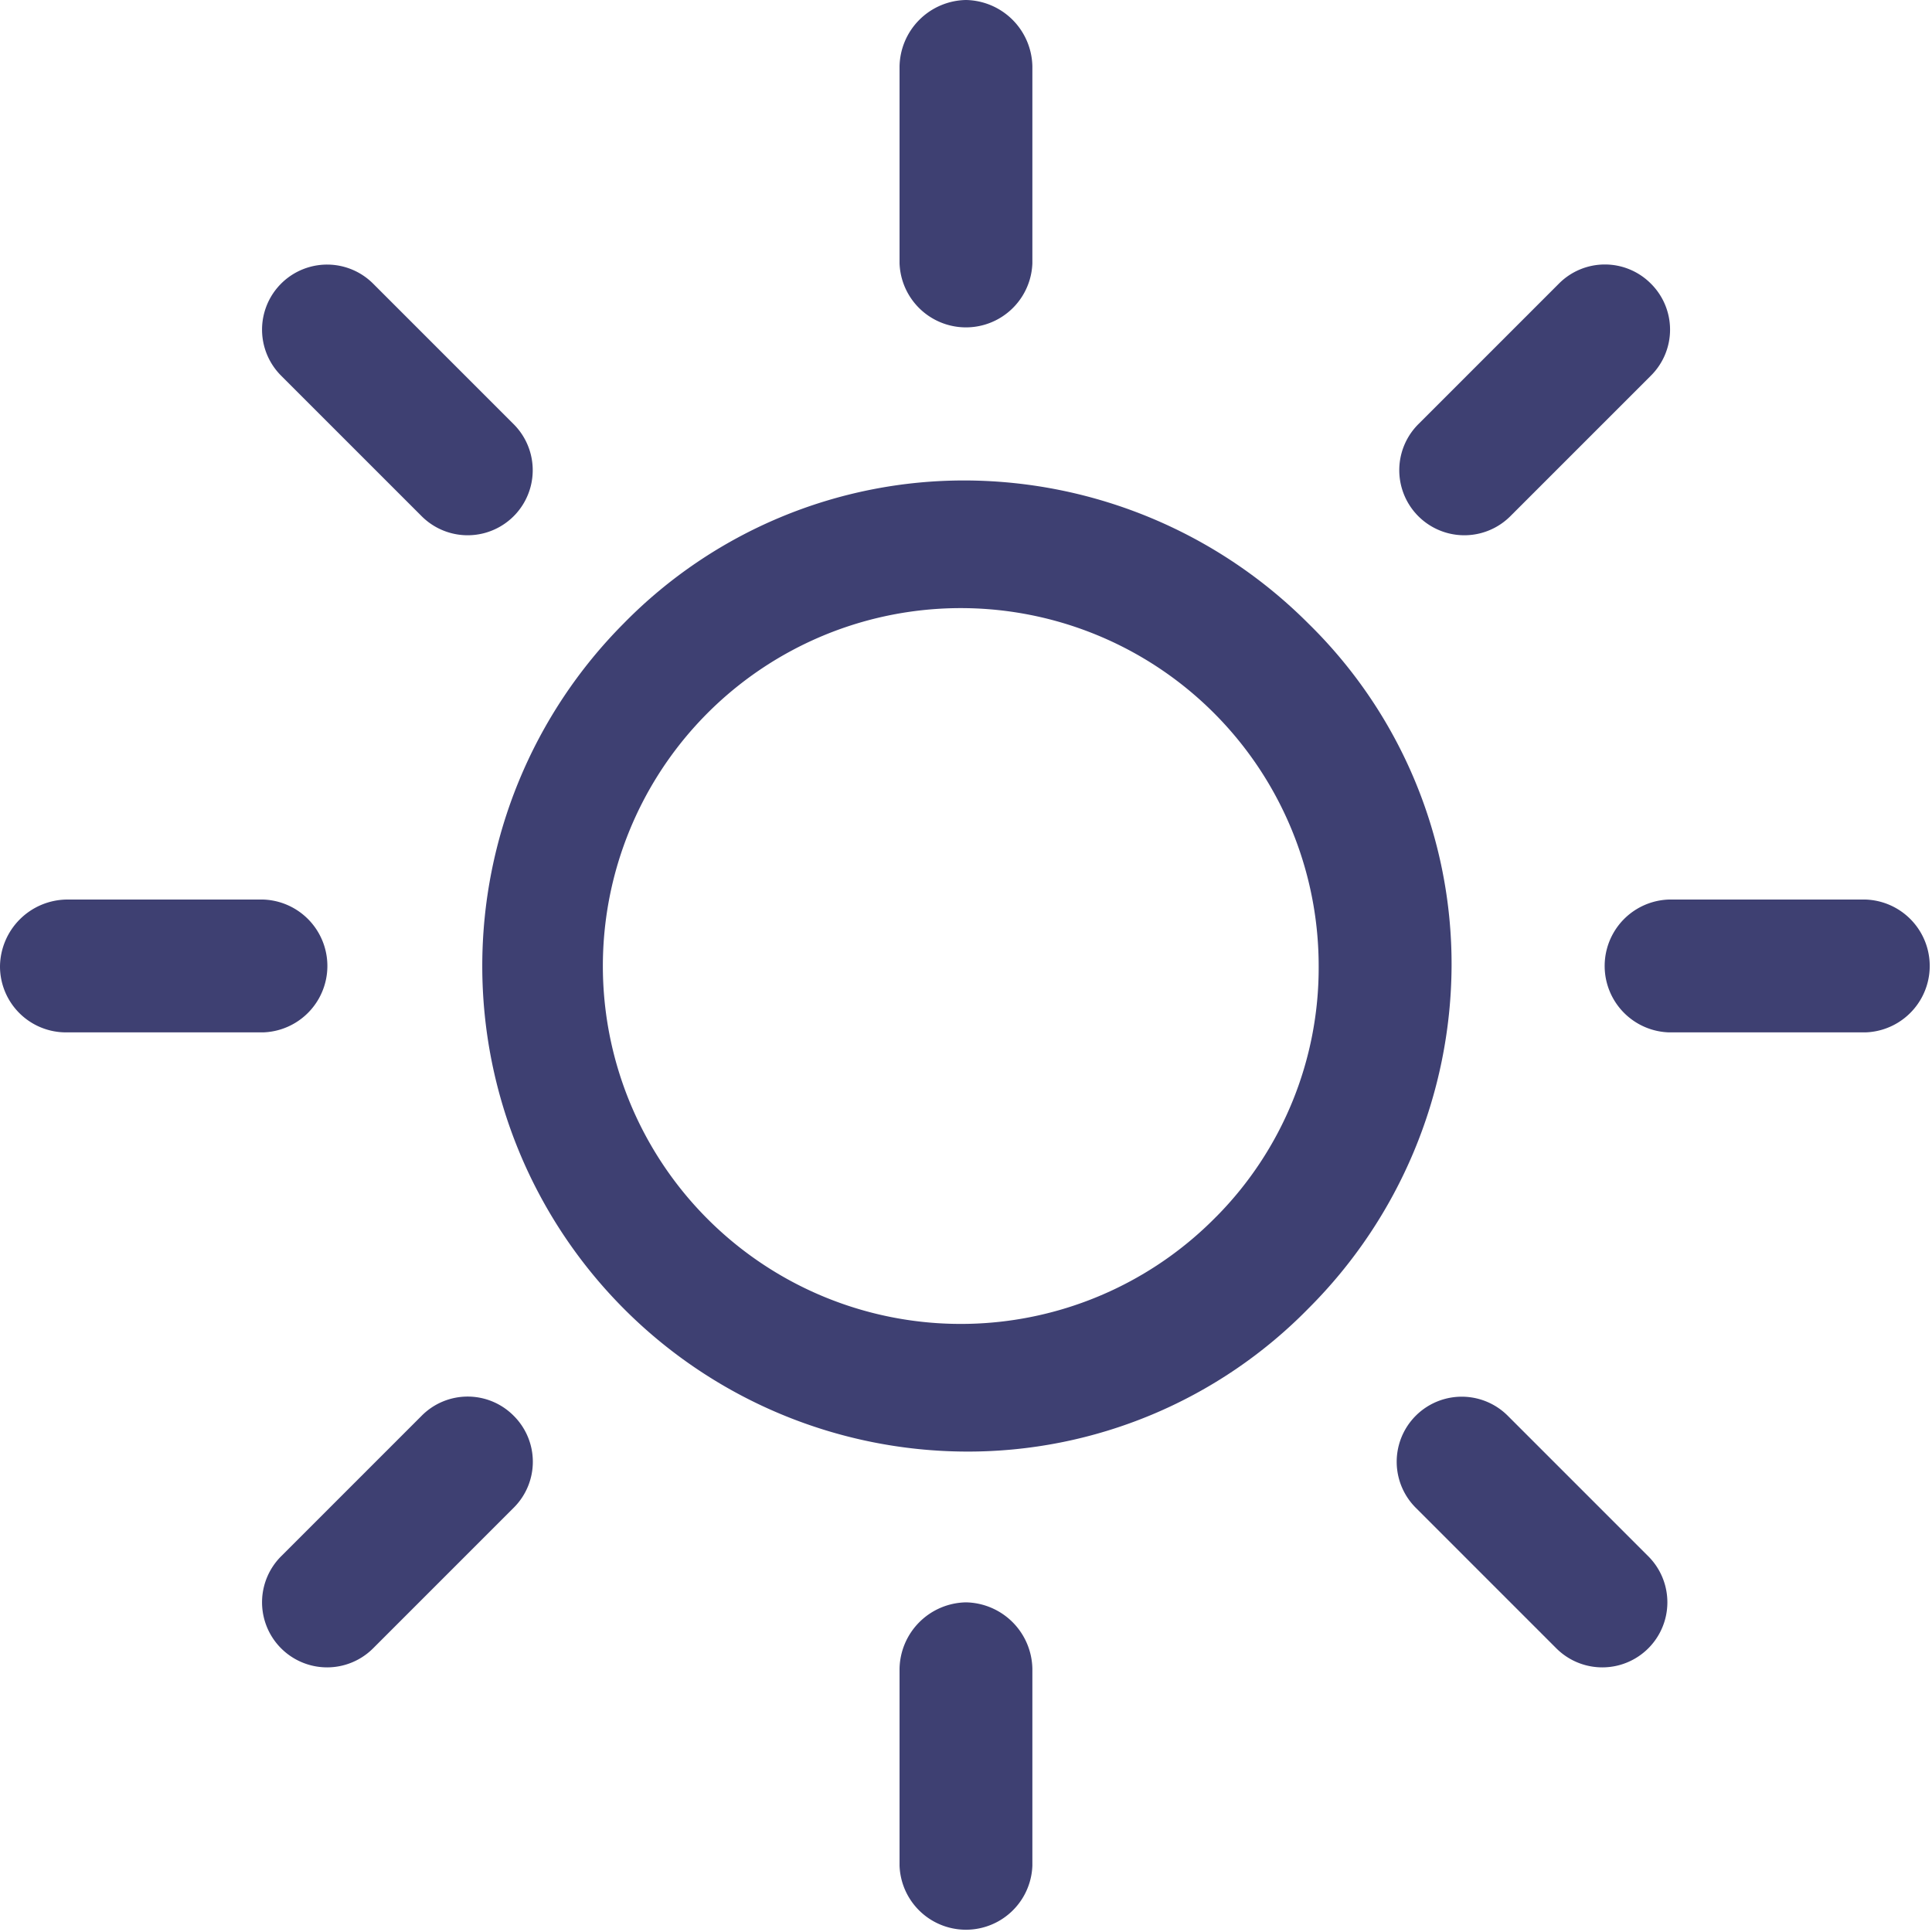 <svg xmlns="http://www.w3.org/2000/svg" xmlns:xlink="http://www.w3.org/1999/xlink" width="48" height="48" viewBox="0 0 48 48">
  <defs>
    <clipPath id="clip-path">
      <rect id="사각형_6" data-name="사각형 6" width="48" height="48" transform="translate(-226 229)" fill="#2c5290" stroke="#707070" stroke-width="1" opacity="0.5"/>
    </clipPath>
  </defs>
  <g id="마스크_그룹_18" data-name="마스크 그룹 18" transform="translate(226 -229)" clip-path="url(#clip-path)">
    <g id="sun" transform="translate(-226 229)">
      <g id="그룹_44" data-name="그룹 44" transform="translate(11.937 11.937)">
        <g id="그룹_43" data-name="그룹 43">
          <path id="패스_24" data-name="패스 24" d="M95.771,78.756A12.1,12.1,0,0,0,87.263,75.2a11.842,11.842,0,0,0-8.508,3.556,12.064,12.064,0,0,0,8.508,20.571,11.842,11.842,0,0,0,8.508-3.556,12.1,12.1,0,0,0,3.556-8.508A11.842,11.842,0,0,0,95.771,78.756Zm-2.286,14.73a8.892,8.892,0,1,1,2.54-6.222A8.782,8.782,0,0,1,93.486,93.486Z" transform="translate(-75.2 -75.2)" fill="#3e4072"/>
        </g>
      </g>
      <g id="그룹_46" data-name="그룹 46" transform="translate(39.81 22.349)">
        <g id="그룹_45" data-name="그룹 45">
          <path id="패스_25" data-name="패스 25" d="M257.34,140.8h-4.889a1.651,1.651,0,0,0,0,3.3h4.889a1.651,1.651,0,0,0,0-3.3Z" transform="translate(-250.8 -140.8)" fill="#3e4072"/>
        </g>
      </g>
      <g id="그룹_48" data-name="그룹 48" transform="translate(22.349 39.81)">
        <g id="그룹_47" data-name="그룹 47">
          <path id="패스_26" data-name="패스 26" d="M142.451,250.8a1.681,1.681,0,0,0-1.651,1.651v4.889a1.651,1.651,0,0,0,3.3,0v-4.889A1.681,1.681,0,0,0,142.451,250.8Z" transform="translate(-140.8 -250.8)" fill="#3e4072"/>
        </g>
      </g>
      <g id="그룹_50" data-name="그룹 50" transform="translate(34.698 34.698)">
        <g id="그룹_49" data-name="그룹 49">
          <path id="패스_27" data-name="패스 27" d="M224.854,222.568l-3.492-3.492a1.616,1.616,0,0,0-2.286,2.286l3.492,3.492a1.616,1.616,0,0,0,2.286-2.286Z" transform="translate(-218.6 -218.6)" fill="#3e4072"/>
        </g>
      </g>
      <g id="그룹_52" data-name="그룹 52" transform="translate(22.349)">
        <g id="그룹_51" data-name="그룹 51">
          <path id="패스_28" data-name="패스 28" d="M142.451,0A1.681,1.681,0,0,0,140.8,1.651V6.54a1.651,1.651,0,0,0,3.3,0V1.651A1.681,1.681,0,0,0,142.451,0Z" transform="translate(-140.8 0)" fill="#3e4072"/>
        </g>
      </g>
      <g id="그룹_54" data-name="그룹 54" transform="translate(34.762 6.571)">
        <g id="그룹_53" data-name="그룹 53">
          <path id="패스_29" data-name="패스 29" d="M225.254,41.876a1.61,1.61,0,0,0-2.286,0l-3.492,3.492a1.616,1.616,0,1,0,2.286,2.286l3.492-3.492A1.61,1.61,0,0,0,225.254,41.876Z" transform="translate(-219 -41.4)" fill="#3e4072"/>
        </g>
      </g>
      <g id="그룹_56" data-name="그룹 56" transform="translate(0 22.349)">
        <g id="그룹_55" data-name="그룹 55">
          <path id="패스_30" data-name="패스 30" d="M6.54,140.8H1.651A1.681,1.681,0,0,0,0,142.451,1.639,1.639,0,0,0,1.651,144.1H6.54a1.651,1.651,0,0,0,0-3.3Z" transform="translate(0 -140.8)" fill="#3e4072"/>
        </g>
      </g>
      <g id="그룹_58" data-name="그룹 58" transform="translate(6.508 34.698)">
        <g id="그룹_57" data-name="그룹 57">
          <path id="패스_31" data-name="패스 31" d="M47.254,219.076a1.609,1.609,0,0,0-2.286,0l-3.492,3.492a1.616,1.616,0,0,0,2.286,2.286l3.492-3.492A1.61,1.61,0,0,0,47.254,219.076Z" transform="translate(-41 -218.6)" fill="#3e4072"/>
        </g>
      </g>
      <g id="그룹_60" data-name="그룹 60" transform="translate(6.508 6.571)">
        <g id="그룹_59" data-name="그룹 59">
          <path id="패스_32" data-name="패스 32" d="M47.254,45.368l-3.492-3.492a1.616,1.616,0,0,0-2.286,2.286l3.492,3.492a1.616,1.616,0,0,0,2.286-2.286Z" transform="translate(-41 -41.4)" fill="#3e4072"/>
        </g>
      </g>
    </g>
  </g>
</svg>
